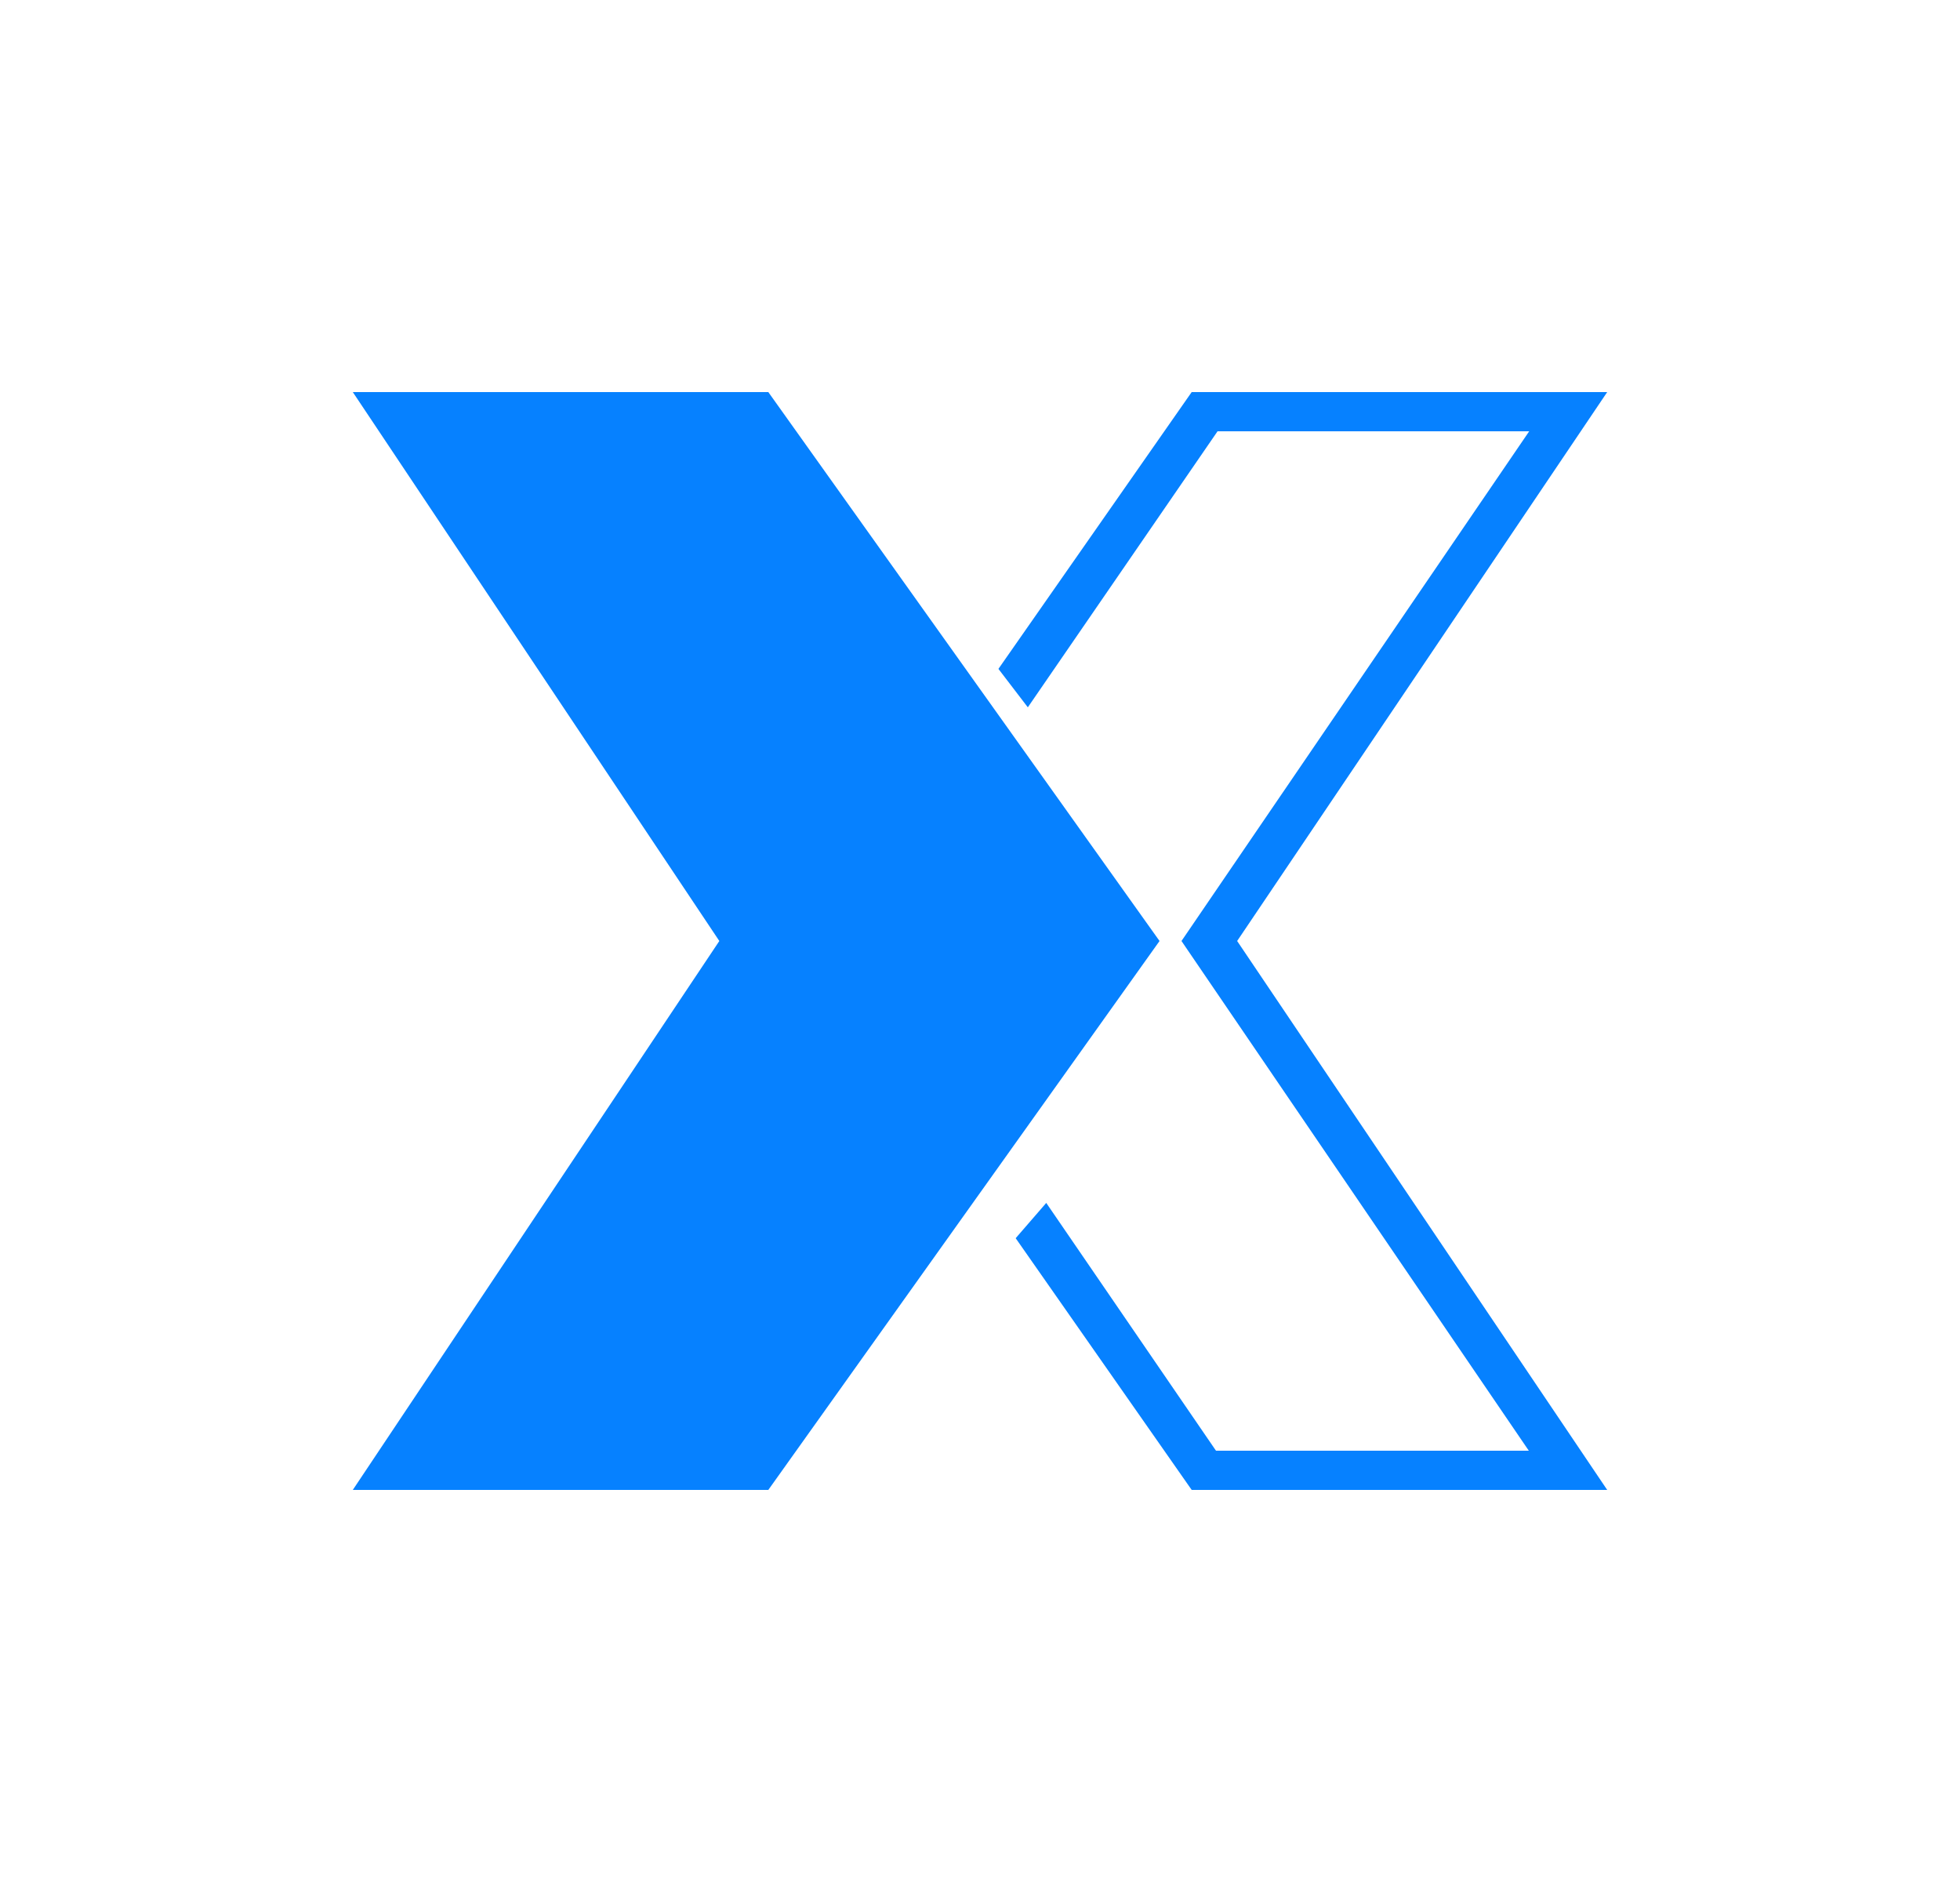 <svg width="25" height="24" viewBox="0 0 25 24" fill="none" xmlns="http://www.w3.org/2000/svg">
<path d="M9.8 5H4.5L9.175 12L4.5 19H9.8L14.79 12L9.8 5Z" fill="#0681FF"/>
<path d="M13.11 9.02L15.53 5.5H19.505L15.07 12L19.5 18.5H15.51L13.345 15.34L12.955 15.79L15.2 19H20.5L15.78 12L20.5 5H15.2L12.735 8.53L13.11 9.02Z" fill="#0681FF"/>
</svg>
